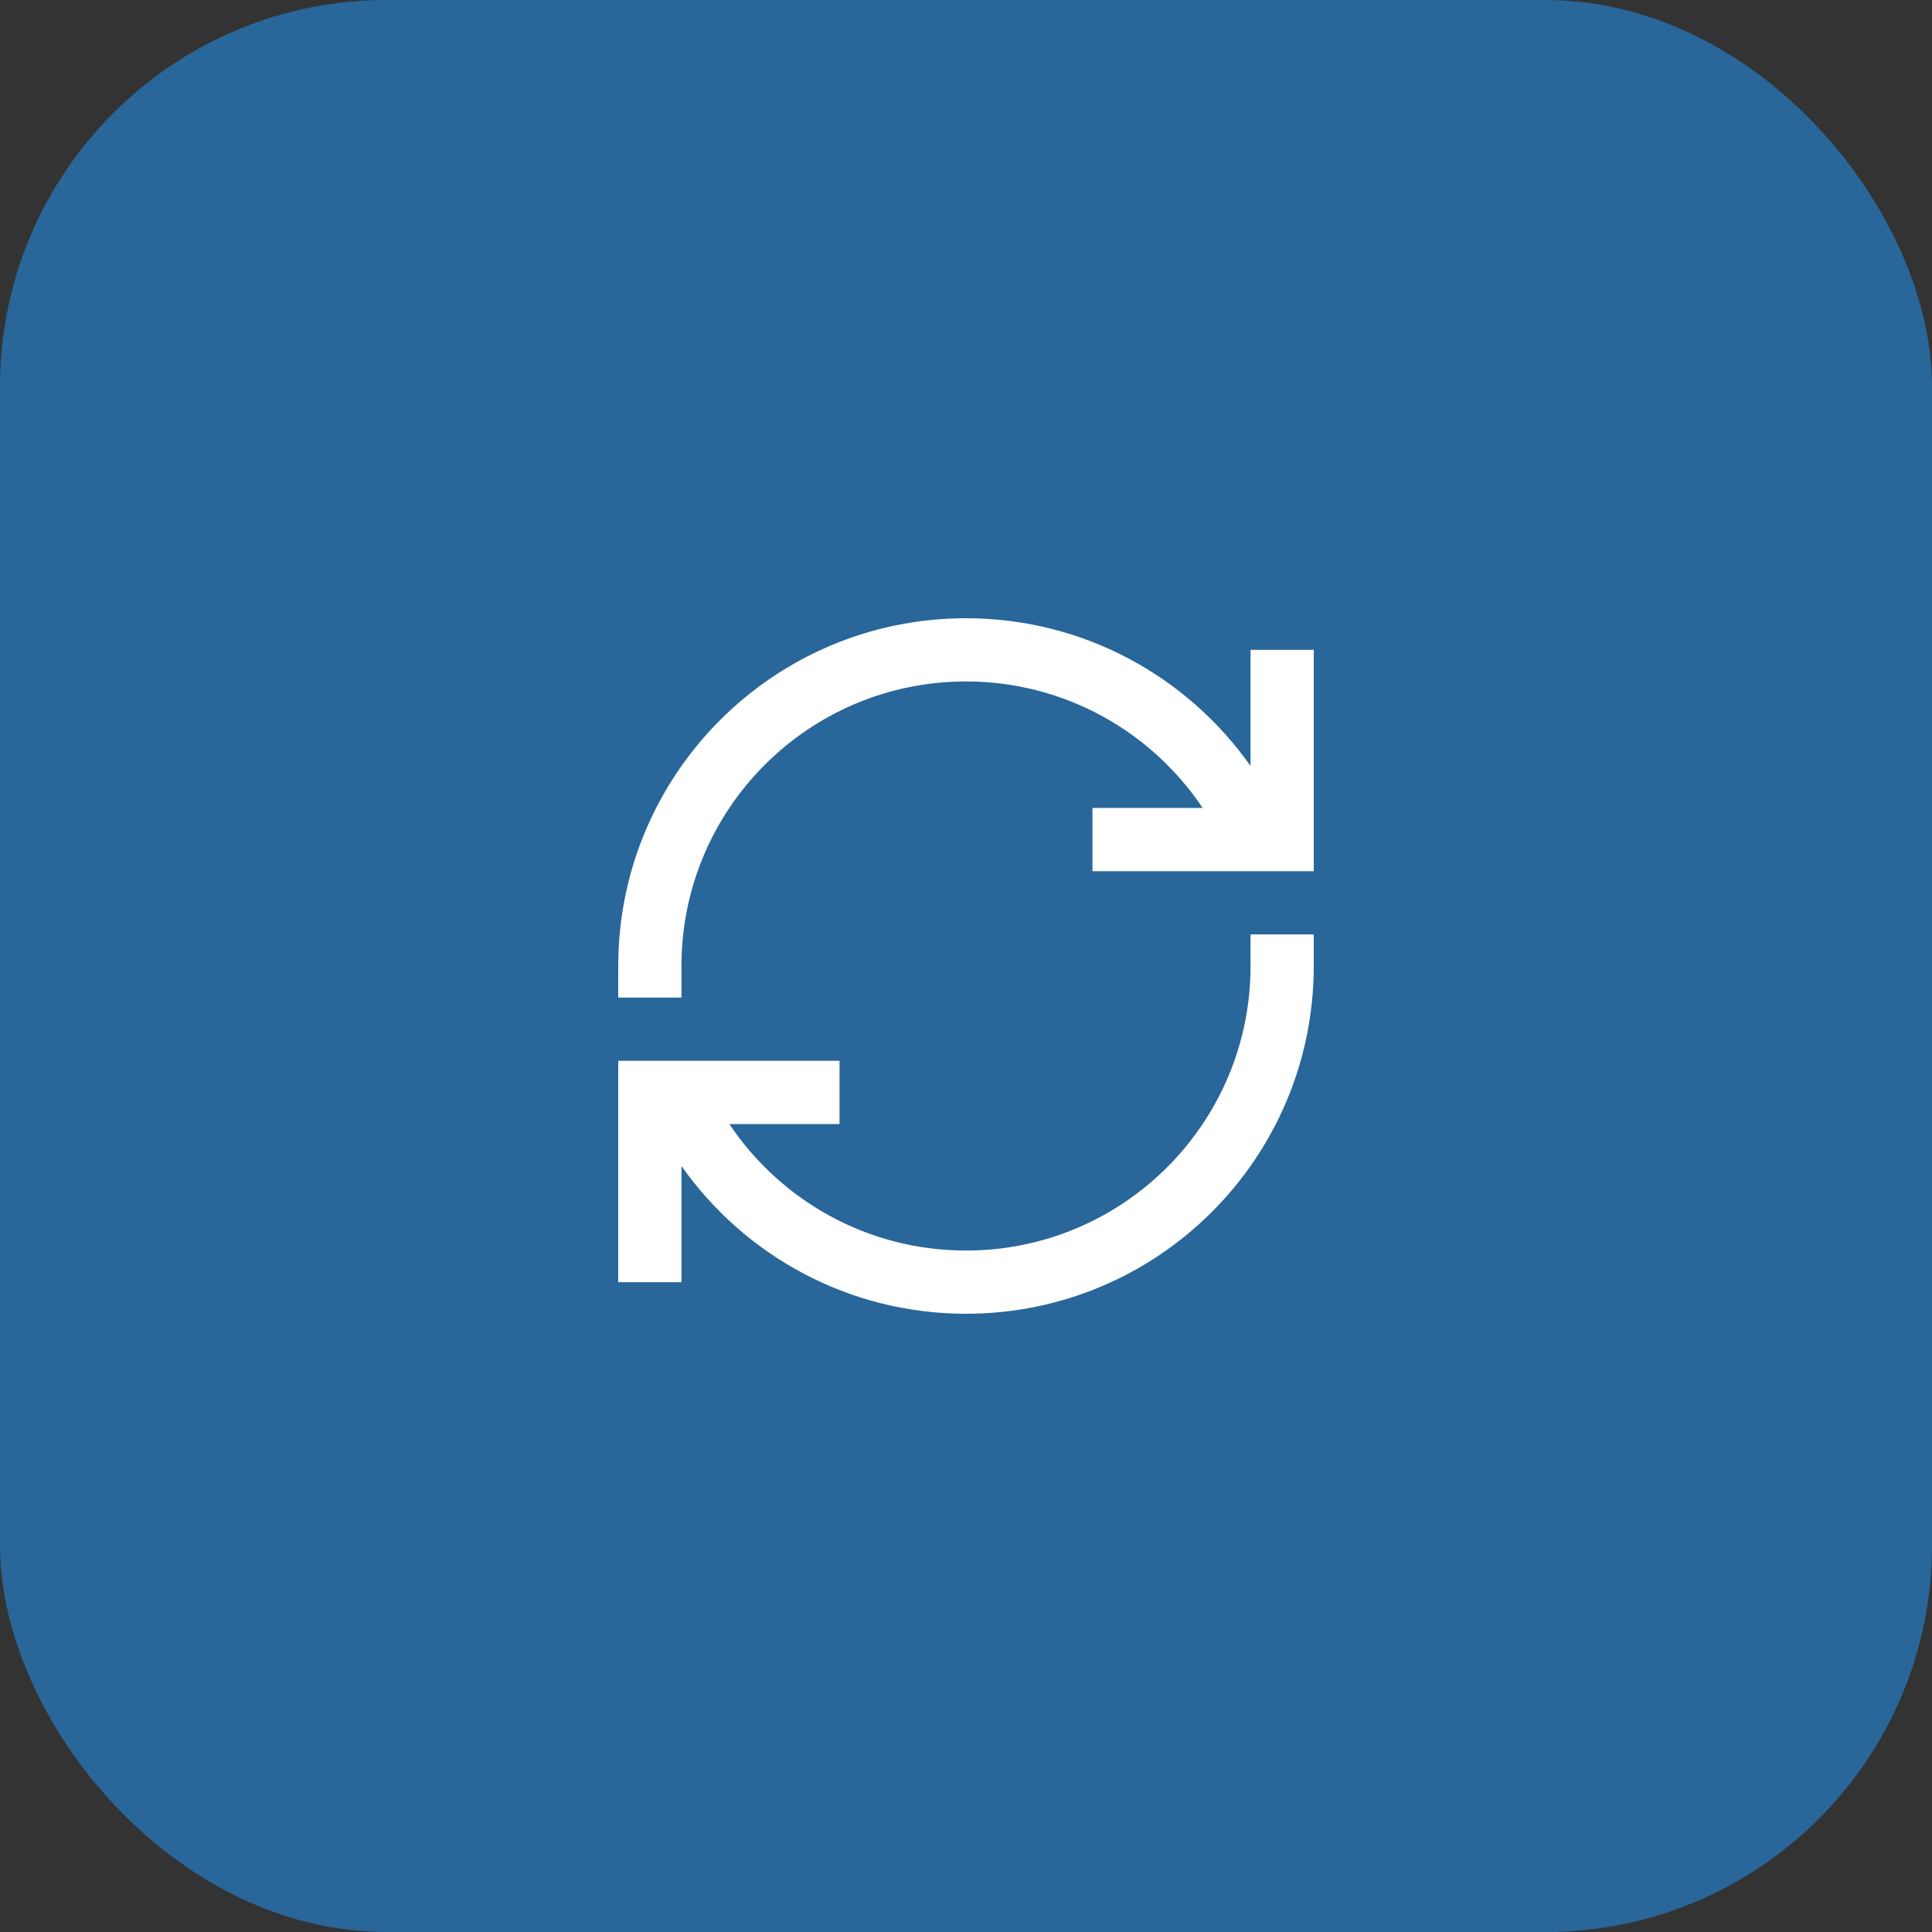 <svg width="50" height="50" viewBox="0 0 50 50" fill="none" xmlns="http://www.w3.org/2000/svg">
<rect x="0" y="0" width="50" height="50" fill="#333333" stroke="none"/>
<g id="Icon">
<rect id="Rectangle 14" width="50" height="50" rx="10" fill="#29669A"/>
<g id="Icon_2">
<path d="M25 17.636C20.933 17.636 17.636 20.933 17.636 25V25.818H16V25C16 20.029 20.029 16 25 16C28.045 16 30.735 17.512 32.364 19.824V16.818H34V22.546H28.273V20.909H31.124C29.802 18.935 27.552 17.636 25 17.636Z" fill="white"/>
<path d="M34 24.182V25C34 29.971 29.971 34 25 34C21.955 34 19.265 32.488 17.636 30.176V33.182H16V27.454H21.727V29.091H18.876C20.198 31.065 22.448 32.364 25 32.364C29.067 32.364 32.364 29.067 32.364 25V24.182H34Z" fill="white"/>
</g>
</g>
</svg>
